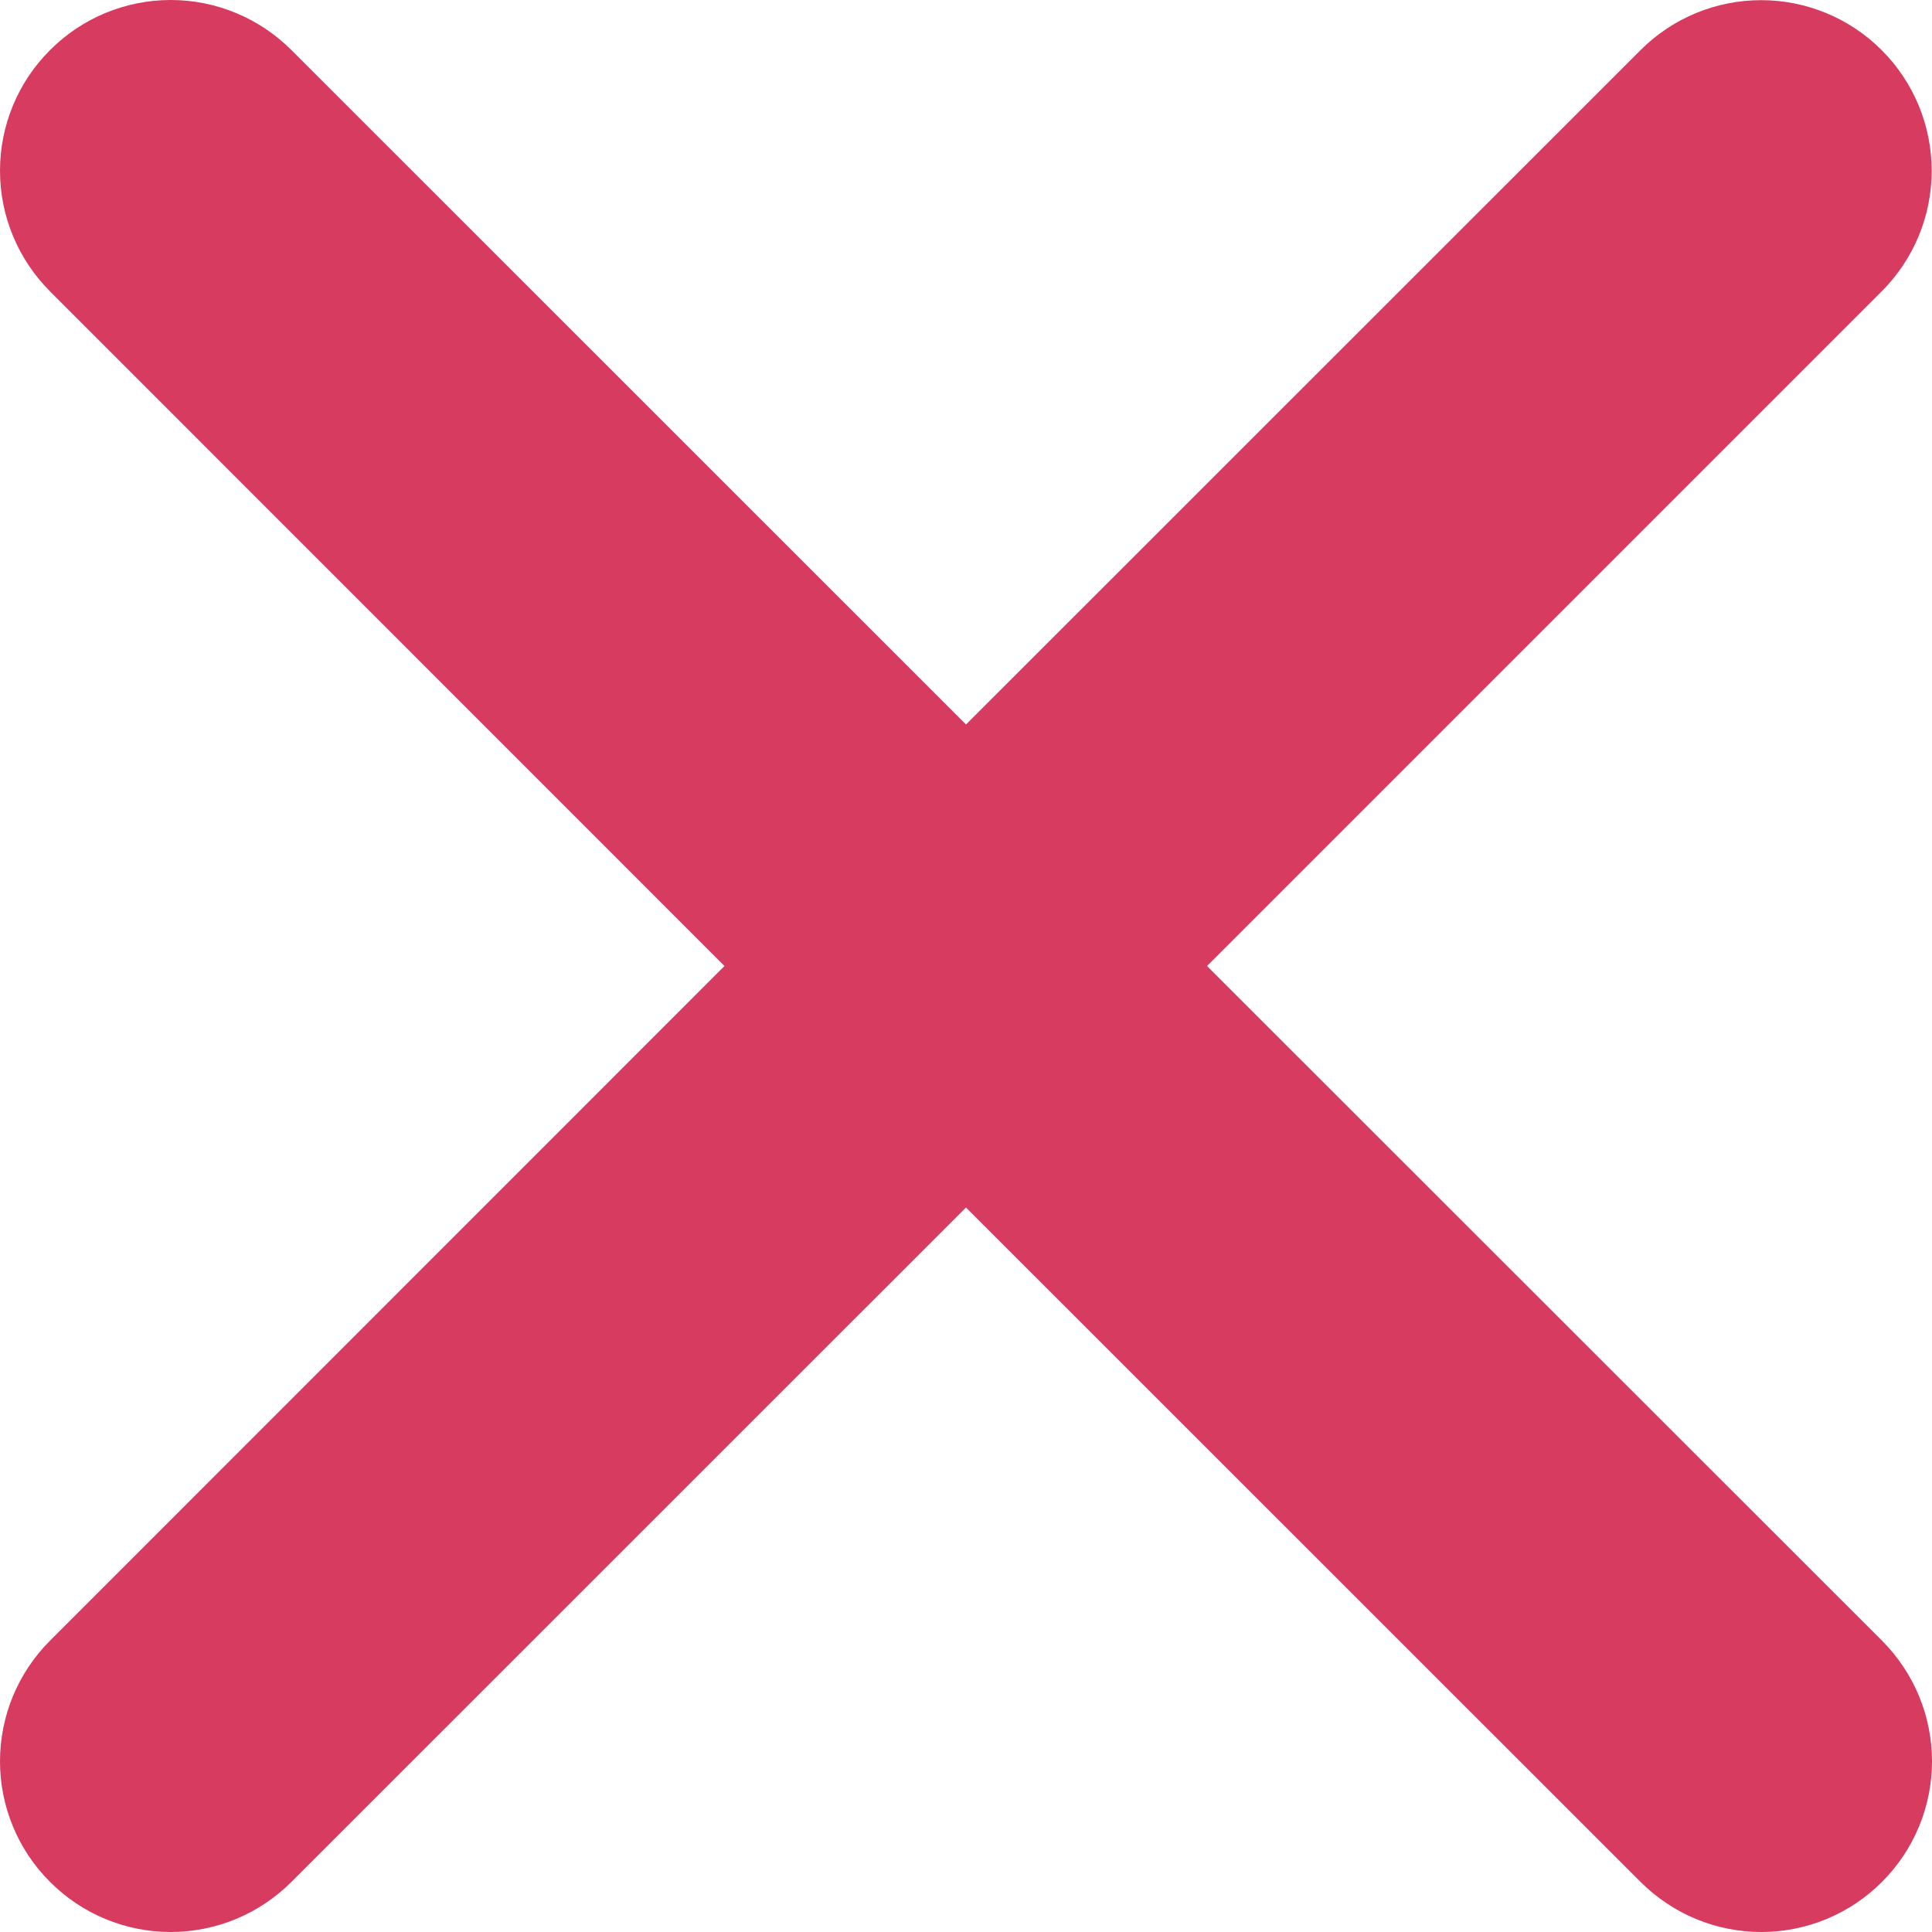 <svg width="12" height="12" viewBox="0 0 12 12" fill="none" xmlns="http://www.w3.org/2000/svg">
<path d="M7.497 6L11.687 1.81C11.886 1.612 11.998 1.342 11.998 1.061C11.998 0.78 11.887 0.511 11.688 0.312C11.49 0.113 11.22 0.001 10.939 0.001C10.658 0.001 10.389 0.112 10.19 0.311L6 4.5L1.81 0.311C1.611 0.112 1.342 0 1.06 0C0.779 0 0.509 0.112 0.311 0.311C0.112 0.509 0 0.779 0 1.06C0 1.342 0.112 1.611 0.311 1.81L4.5 6L0.311 10.19C0.112 10.389 0 10.658 0 10.94C0 11.221 0.112 11.491 0.311 11.689C0.509 11.888 0.779 12 1.06 12C1.342 12 1.611 11.888 1.81 11.689L6 7.5L10.19 11.689C10.389 11.888 10.658 12 10.94 12C11.221 12 11.491 11.888 11.689 11.689C11.888 11.491 12 11.221 12 10.94C12 10.658 11.888 10.389 11.689 10.19L7.497 6Z" fill="#D73B5F"/>
</svg>
